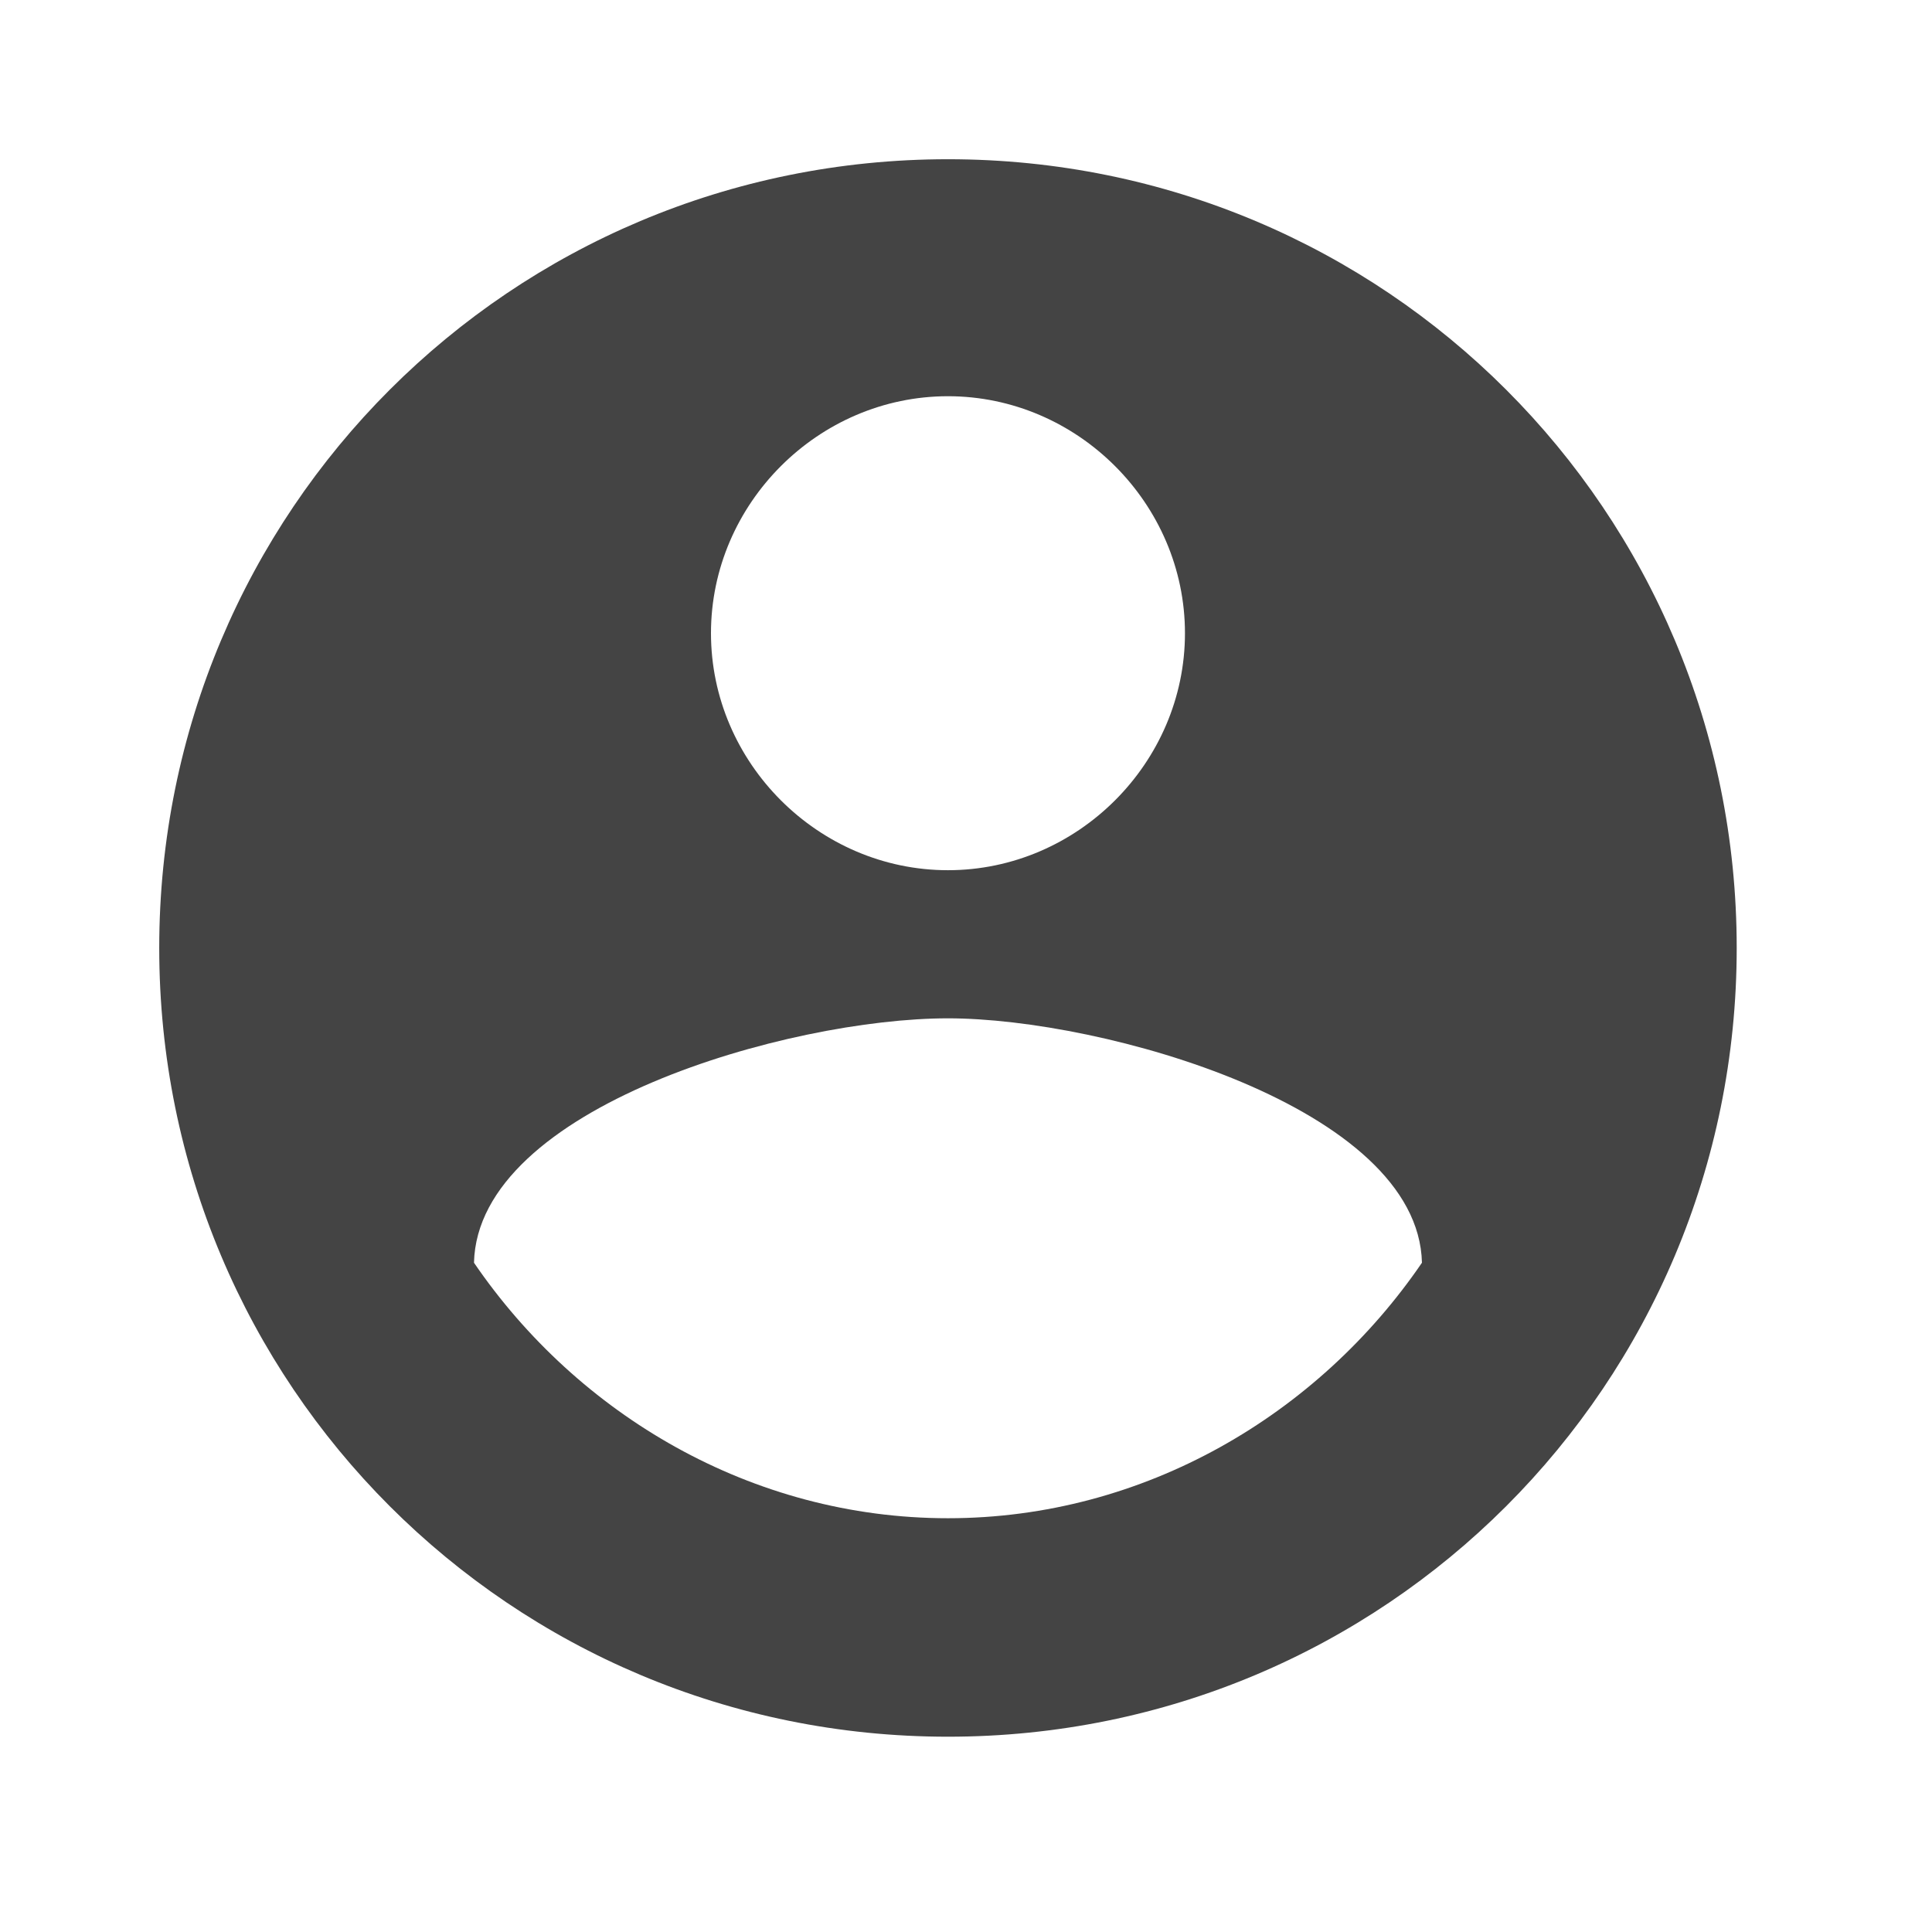 <?xml version="1.0" encoding="utf-8"?><!DOCTYPE svg PUBLIC "-//W3C//DTD SVG 1.1//EN" "http://www.w3.org/Graphics/SVG/1.1/DTD/svg11.dtd"><svg version="1.1" xmlns="http://www.w3.org/2000/svg" xmlns:xlink="http://www.w3.org/1999/xlink" width="24" height="24" viewBox="0 0 24 24" data-code="59475" data-tags="account_circle"><g fill="#444" transform="scale(0.023 0.023)"><path d="M512 820c106 0 200-56 256-138-2-84-172-132-256-132-86 0-254 48-256 132 56 82 150 138 256 138zM512 214c-70 0-128 58-128 128s58 128 128 128 128-58 128-128-58-128-128-128zM512 86c236 0 426 190 426 426s-190 426-426 426-426-190-426-426 190-426 426-426z" /></g></svg>